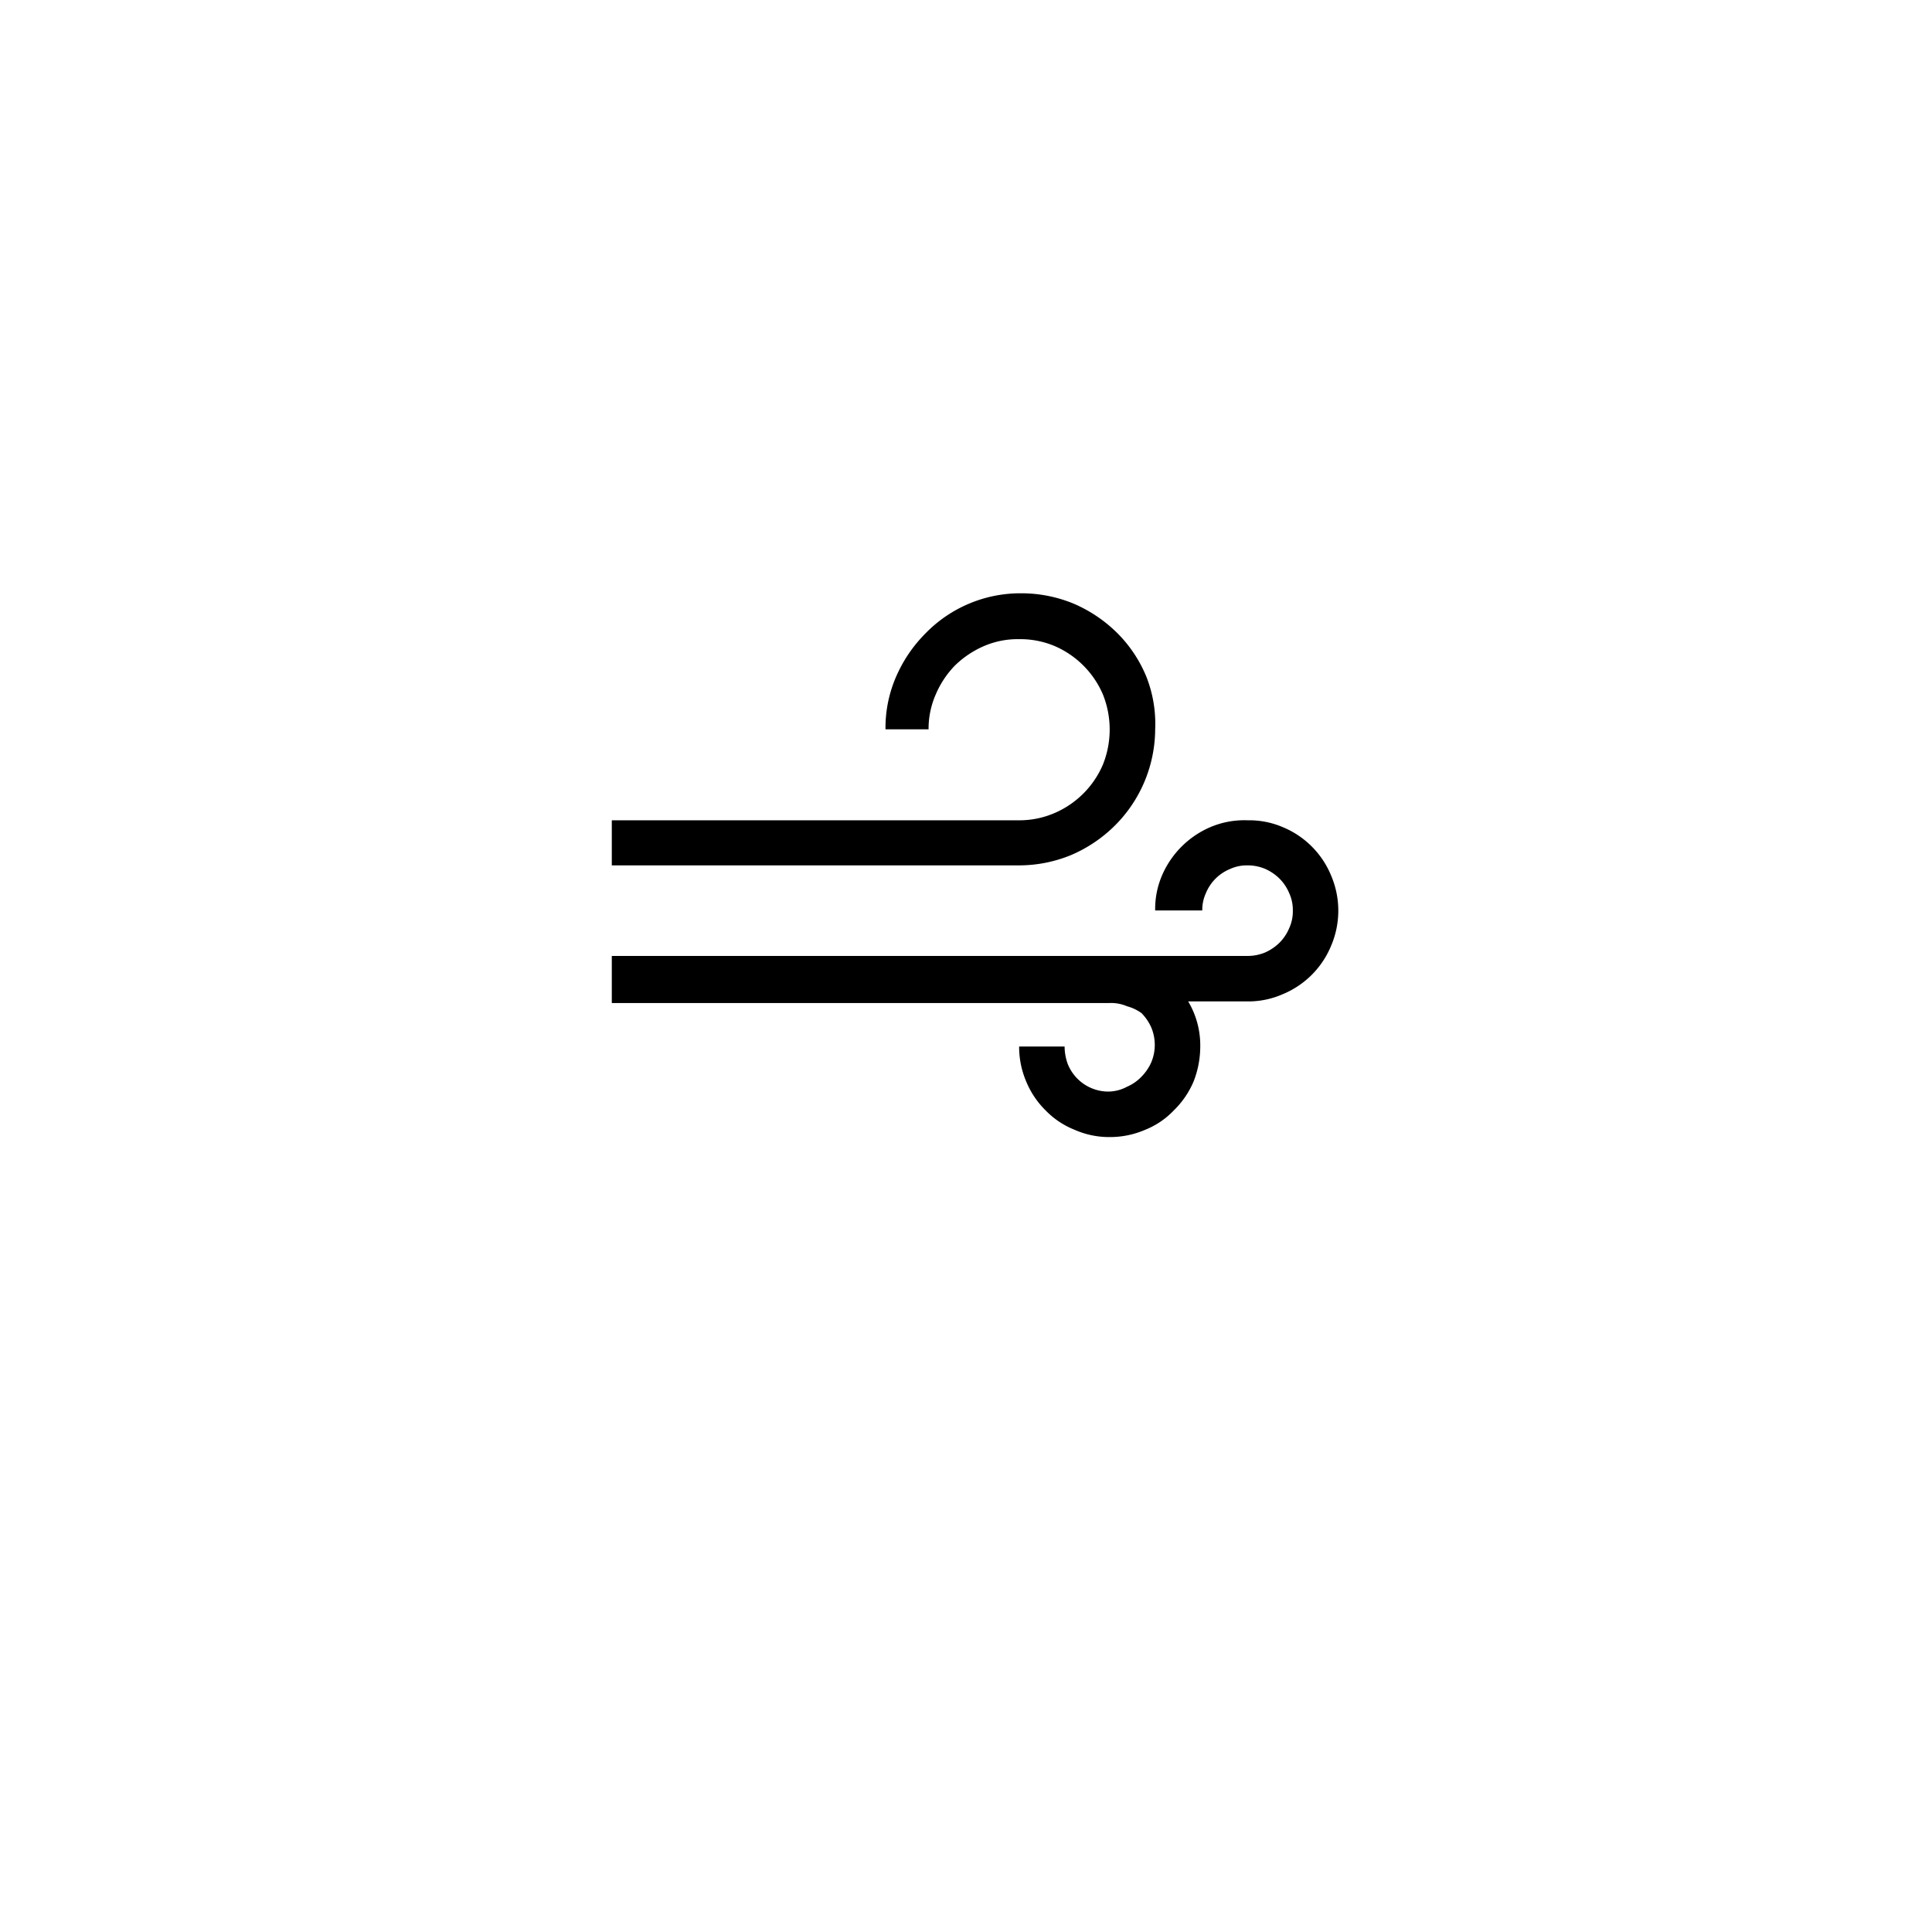 <svg xmlns="http://www.w3.org/2000/svg" viewBox="0 0 48 48"><title>weathericons</title><path d="M28.7,18.12a3.4,3.4,0,0,1-1,2.39,3.49,3.49,0,0,1-1.08.73,3.4,3.4,0,0,1-1.31.26H15.2V20.38H25.32a2.2,2.2,0,0,0,.88-.18A2.29,2.29,0,0,0,27.4,19a2.34,2.34,0,0,0,0-1.75,2.29,2.29,0,0,0-1.2-1.2,2.19,2.19,0,0,0-.88-.17,2.11,2.11,0,0,0-.87.17,2.39,2.39,0,0,0-.72.48,2.33,2.33,0,0,0-.48.72,2.12,2.12,0,0,0-.18.87H22a3.18,3.18,0,0,1,.26-1.3,3.49,3.49,0,0,1,.73-1.08,3.29,3.29,0,0,1,2.38-1,3.4,3.4,0,0,1,1.31.26,3.49,3.49,0,0,1,1.08.73,3.3,3.3,0,0,1,.72,1.08A3.19,3.19,0,0,1,28.7,18.12ZM31,20.38a2.11,2.11,0,0,1,.87.17,2.21,2.21,0,0,1,1.2,1.2,2.22,2.22,0,0,1,0,1.75,2.21,2.21,0,0,1-1.2,1.2,2.12,2.12,0,0,1-.87.18H29.52a2.13,2.13,0,0,1,.3,1.12,2.38,2.38,0,0,1-.17.88,2.2,2.2,0,0,1-.49.71,2,2,0,0,1-.71.48,2.2,2.2,0,0,1-.88.18,2.12,2.12,0,0,1-.87-.18,2.07,2.07,0,0,1-.72-.48,2.17,2.17,0,0,1-.48-.71,2.2,2.2,0,0,1-.18-.88h1.13a1.27,1.27,0,0,0,.08.44,1.09,1.09,0,0,0,1,.68A1,1,0,0,0,28,27a1.11,1.11,0,0,0,.36-.25,1.21,1.21,0,0,0,.24-.35,1.12,1.12,0,0,0,0-.88,1.21,1.21,0,0,0-.24-.35A1.11,1.11,0,0,0,28,25a1,1,0,0,0-.44-.08H15.2V23.75H31a1.12,1.12,0,0,0,.44-.09,1.21,1.21,0,0,0,.35-.24,1.13,1.13,0,0,0,.24-.36,1,1,0,0,0,.09-.44,1,1,0,0,0-.09-.43,1.13,1.13,0,0,0-.24-.36,1.21,1.21,0,0,0-.35-.24A1.12,1.12,0,0,0,31,21.5a1,1,0,0,0-.44.09,1.1,1.1,0,0,0-.6.6,1,1,0,0,0-.09.43H28.7a2.11,2.11,0,0,1,.17-.87,2.29,2.29,0,0,1,1.2-1.2A2.16,2.16,0,0,1,31,20.38Z"/></svg>